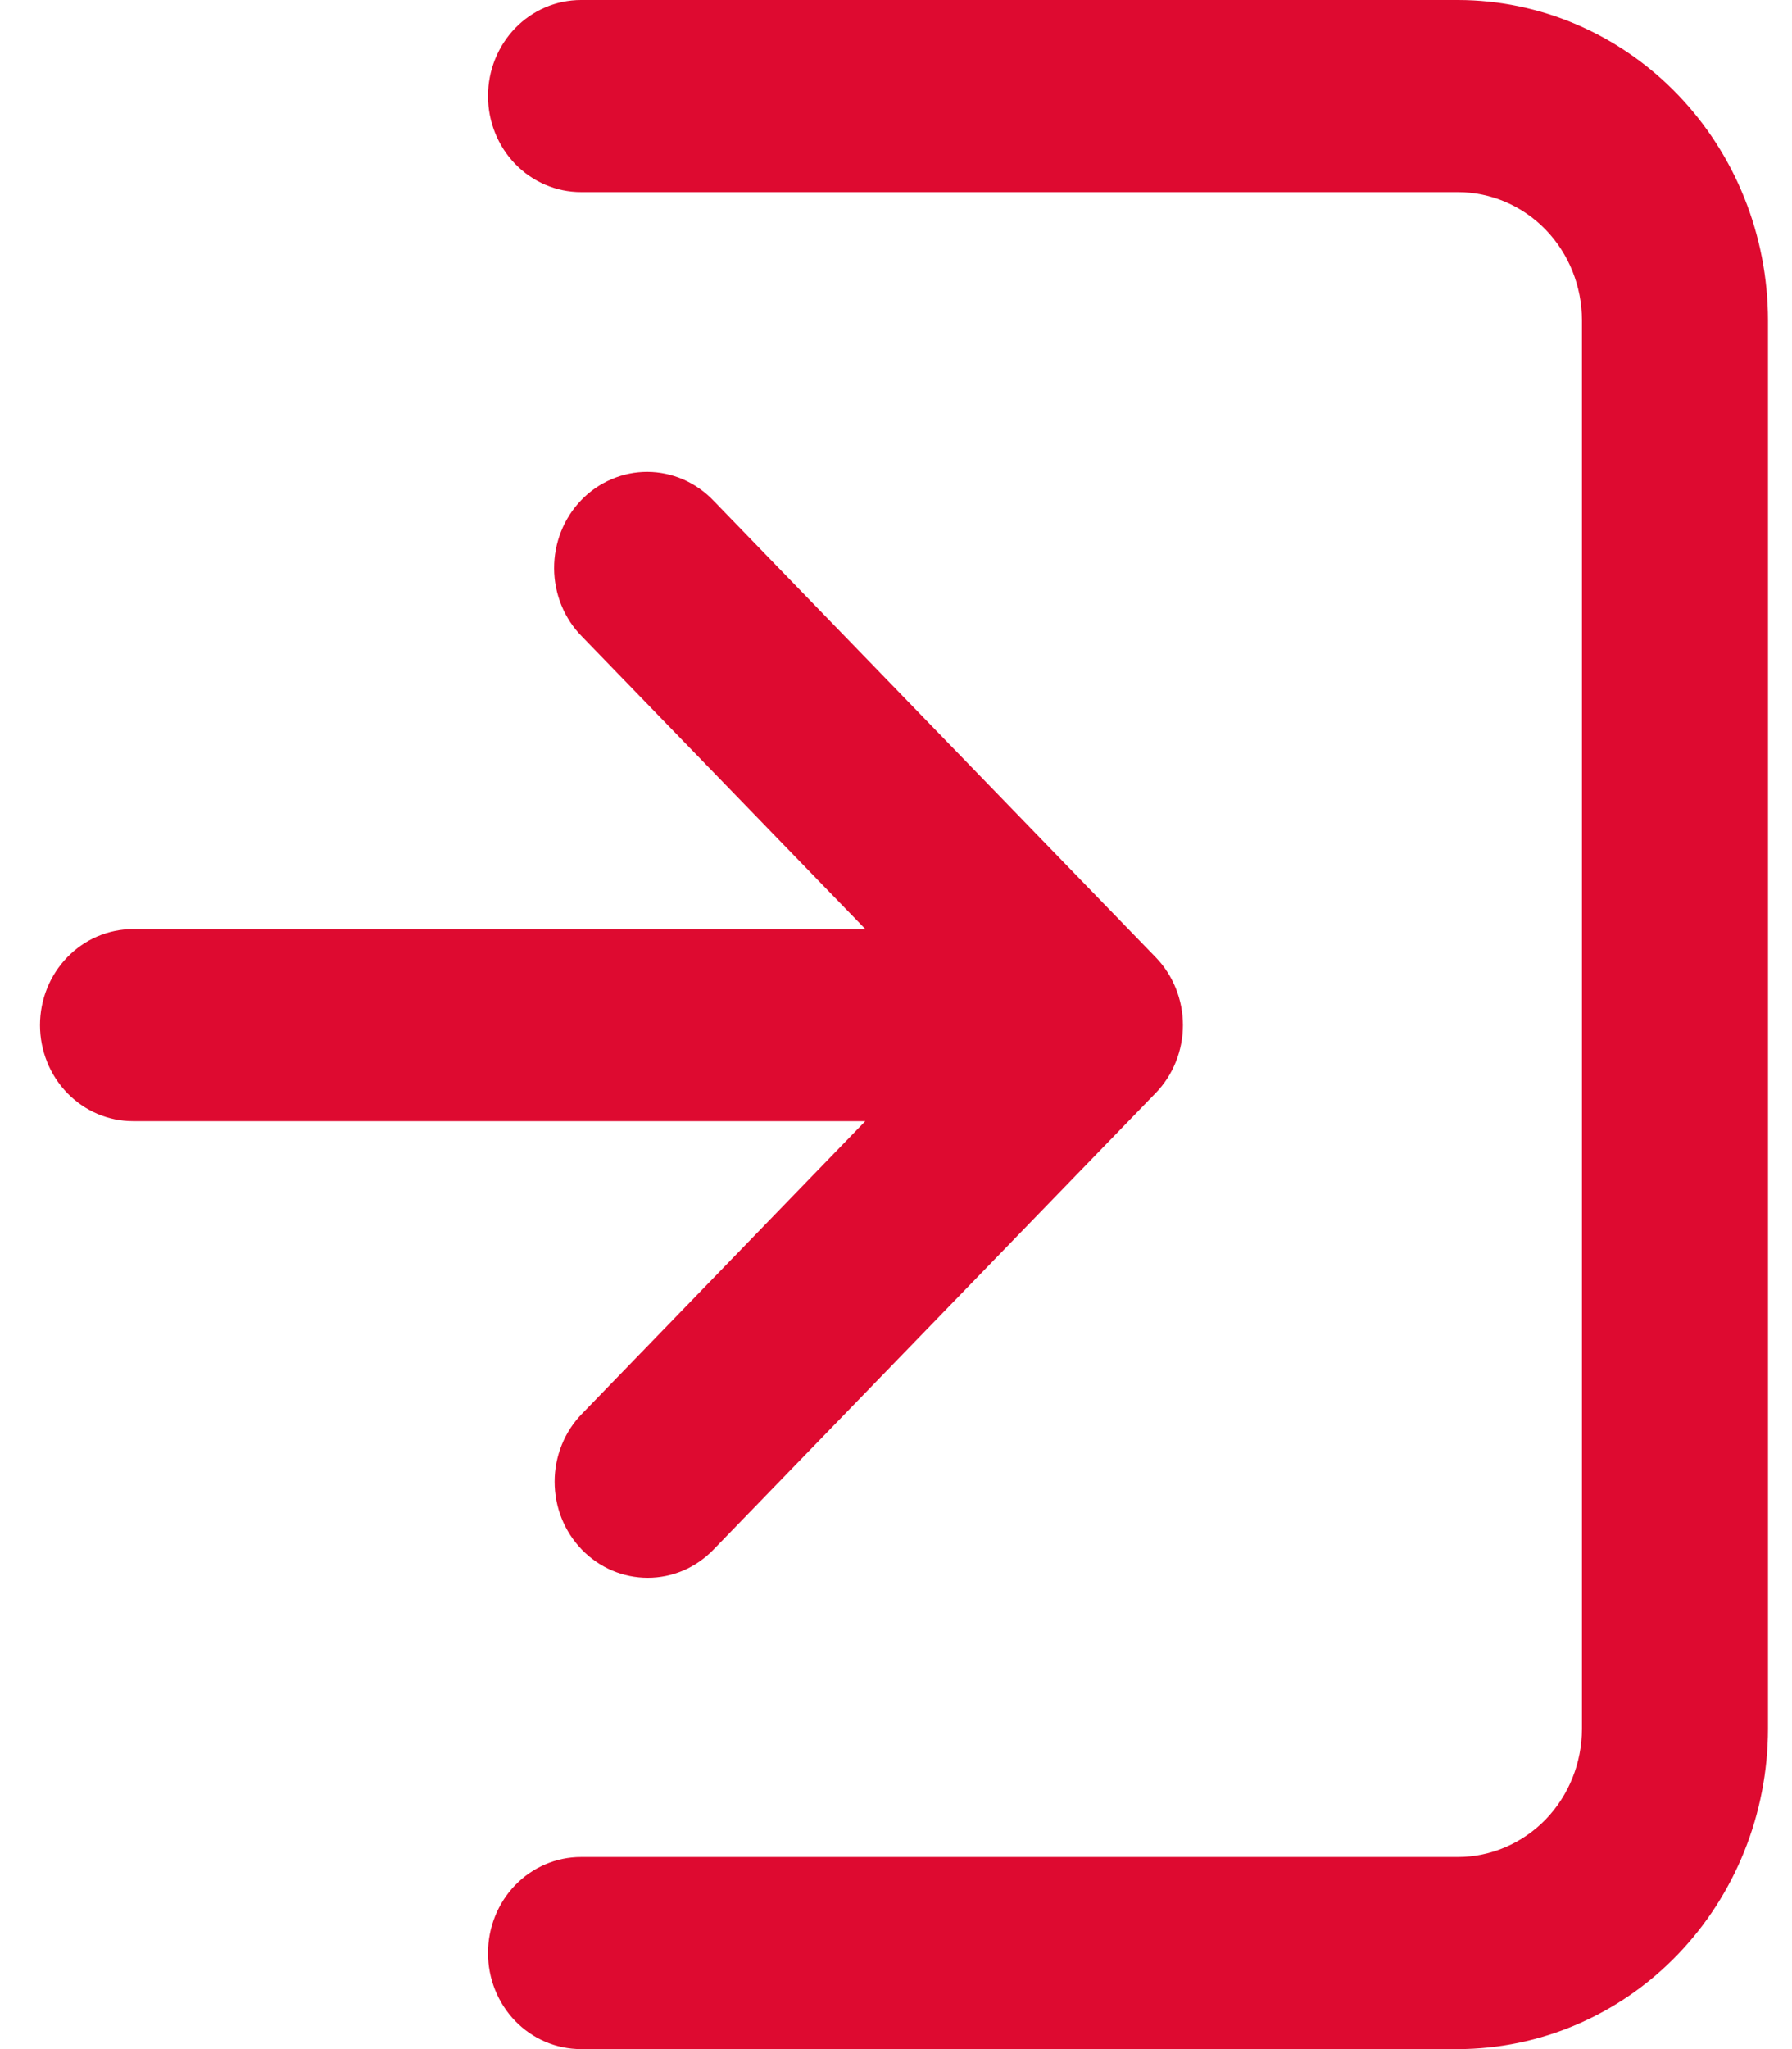 <svg width="28" height="32" viewBox="0 0 28 32" fill="none" xmlns="http://www.w3.org/2000/svg">
<path d="M7.625 1.5C7.625 1.102 7.778 0.721 8.05 0.439C8.323 0.158 8.692 -3.36997e-08 9.078 0L22.78 1.19787e-06C24.064 0.001 25.296 0.529 26.204 1.466C27.112 2.403 27.623 3.674 27.625 5L27.625 27C27.623 28.326 27.112 29.596 26.204 30.534C25.296 31.471 24.064 31.998 22.78 32H9.078C8.692 32 8.323 31.842 8.05 31.561C7.778 31.279 7.625 30.898 7.625 30.5C7.625 30.102 7.778 29.721 8.05 29.439C8.323 29.158 8.692 29 9.078 29L22.78 29C23.294 28.999 23.786 28.788 24.15 28.414C24.513 28.039 24.717 27.53 24.718 27L24.718 5C24.717 4.47 24.513 3.961 24.15 3.586C23.786 3.211 23.294 3.001 22.78 3L9.078 3C8.692 3 8.323 2.842 8.05 2.561C7.778 2.279 7.625 1.898 7.625 1.5Z" fill="#DE0A30"/>
<path d="M11.15 7.82L18.057 14.949C18.33 15.23 18.483 15.611 18.483 16.009C18.483 16.407 18.33 16.789 18.057 17.07L11.15 24.198C11.015 24.338 10.855 24.449 10.679 24.525C10.502 24.601 10.313 24.64 10.122 24.64C9.93 24.64 9.741 24.602 9.564 24.526C9.388 24.451 9.227 24.34 9.092 24.201C8.957 24.061 8.849 23.896 8.776 23.713C8.703 23.531 8.666 23.336 8.666 23.138C8.666 22.941 8.704 22.746 8.778 22.563C8.851 22.381 8.959 22.216 9.095 22.077L13.52 17.509L2.078 17.509C1.693 17.509 1.323 17.351 1.051 17.07C0.778 16.789 0.625 16.407 0.625 16.009C0.625 15.611 0.778 15.23 1.051 14.949C1.323 14.667 1.693 14.509 2.078 14.509L13.521 14.509L9.095 9.942C8.957 9.803 8.848 9.638 8.773 9.455C8.698 9.272 8.659 9.076 8.658 8.878C8.657 8.679 8.694 8.483 8.767 8.299C8.84 8.116 8.947 7.949 9.083 7.809C9.219 7.668 9.381 7.557 9.559 7.482C9.736 7.406 9.927 7.368 10.119 7.369C10.311 7.37 10.501 7.411 10.678 7.488C10.855 7.566 11.016 7.679 11.15 7.82Z" fill="#DE0A30"/>
</svg>
